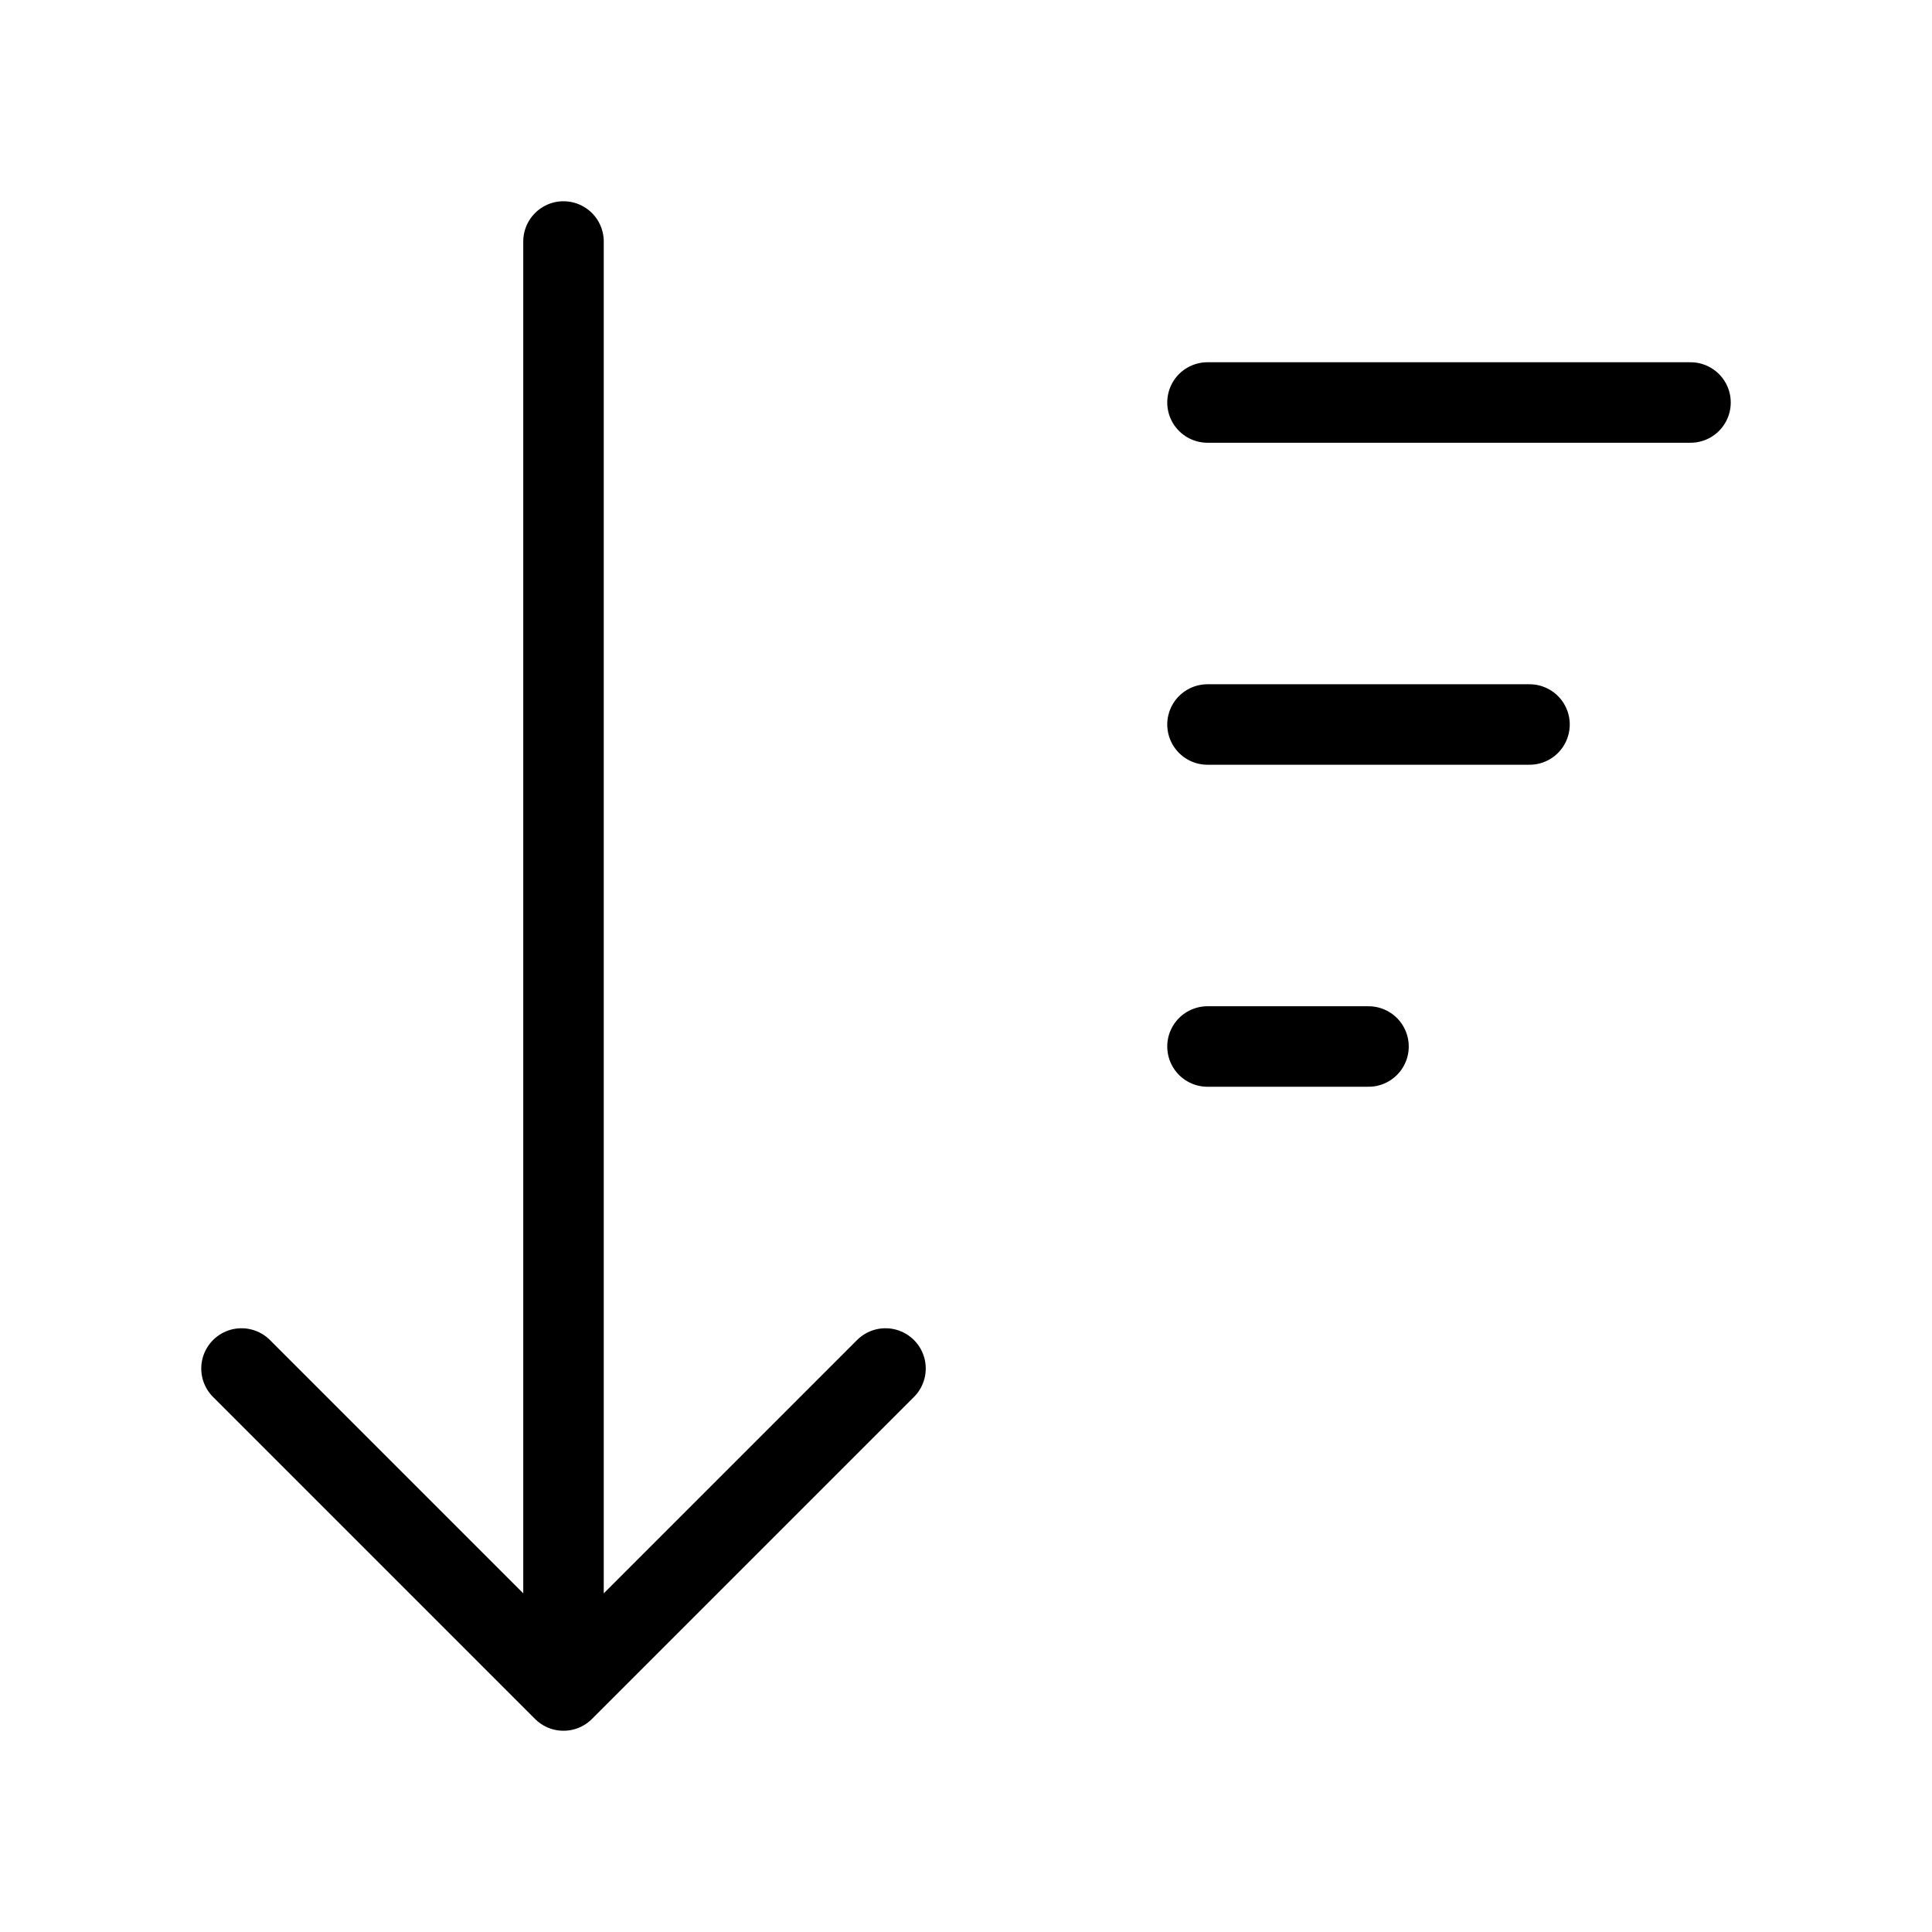 <svg width="24" height="24" viewBox="0 0 24 24" fill="none" xmlns="http://www.w3.org/2000/svg">
<path d="M3 17L7 21M7 21L11 17M7 21V3M15 13H17M15 9H19M15 5H21" stroke="black" stroke-linecap="round" stroke-linejoin="round"/>
</svg>
